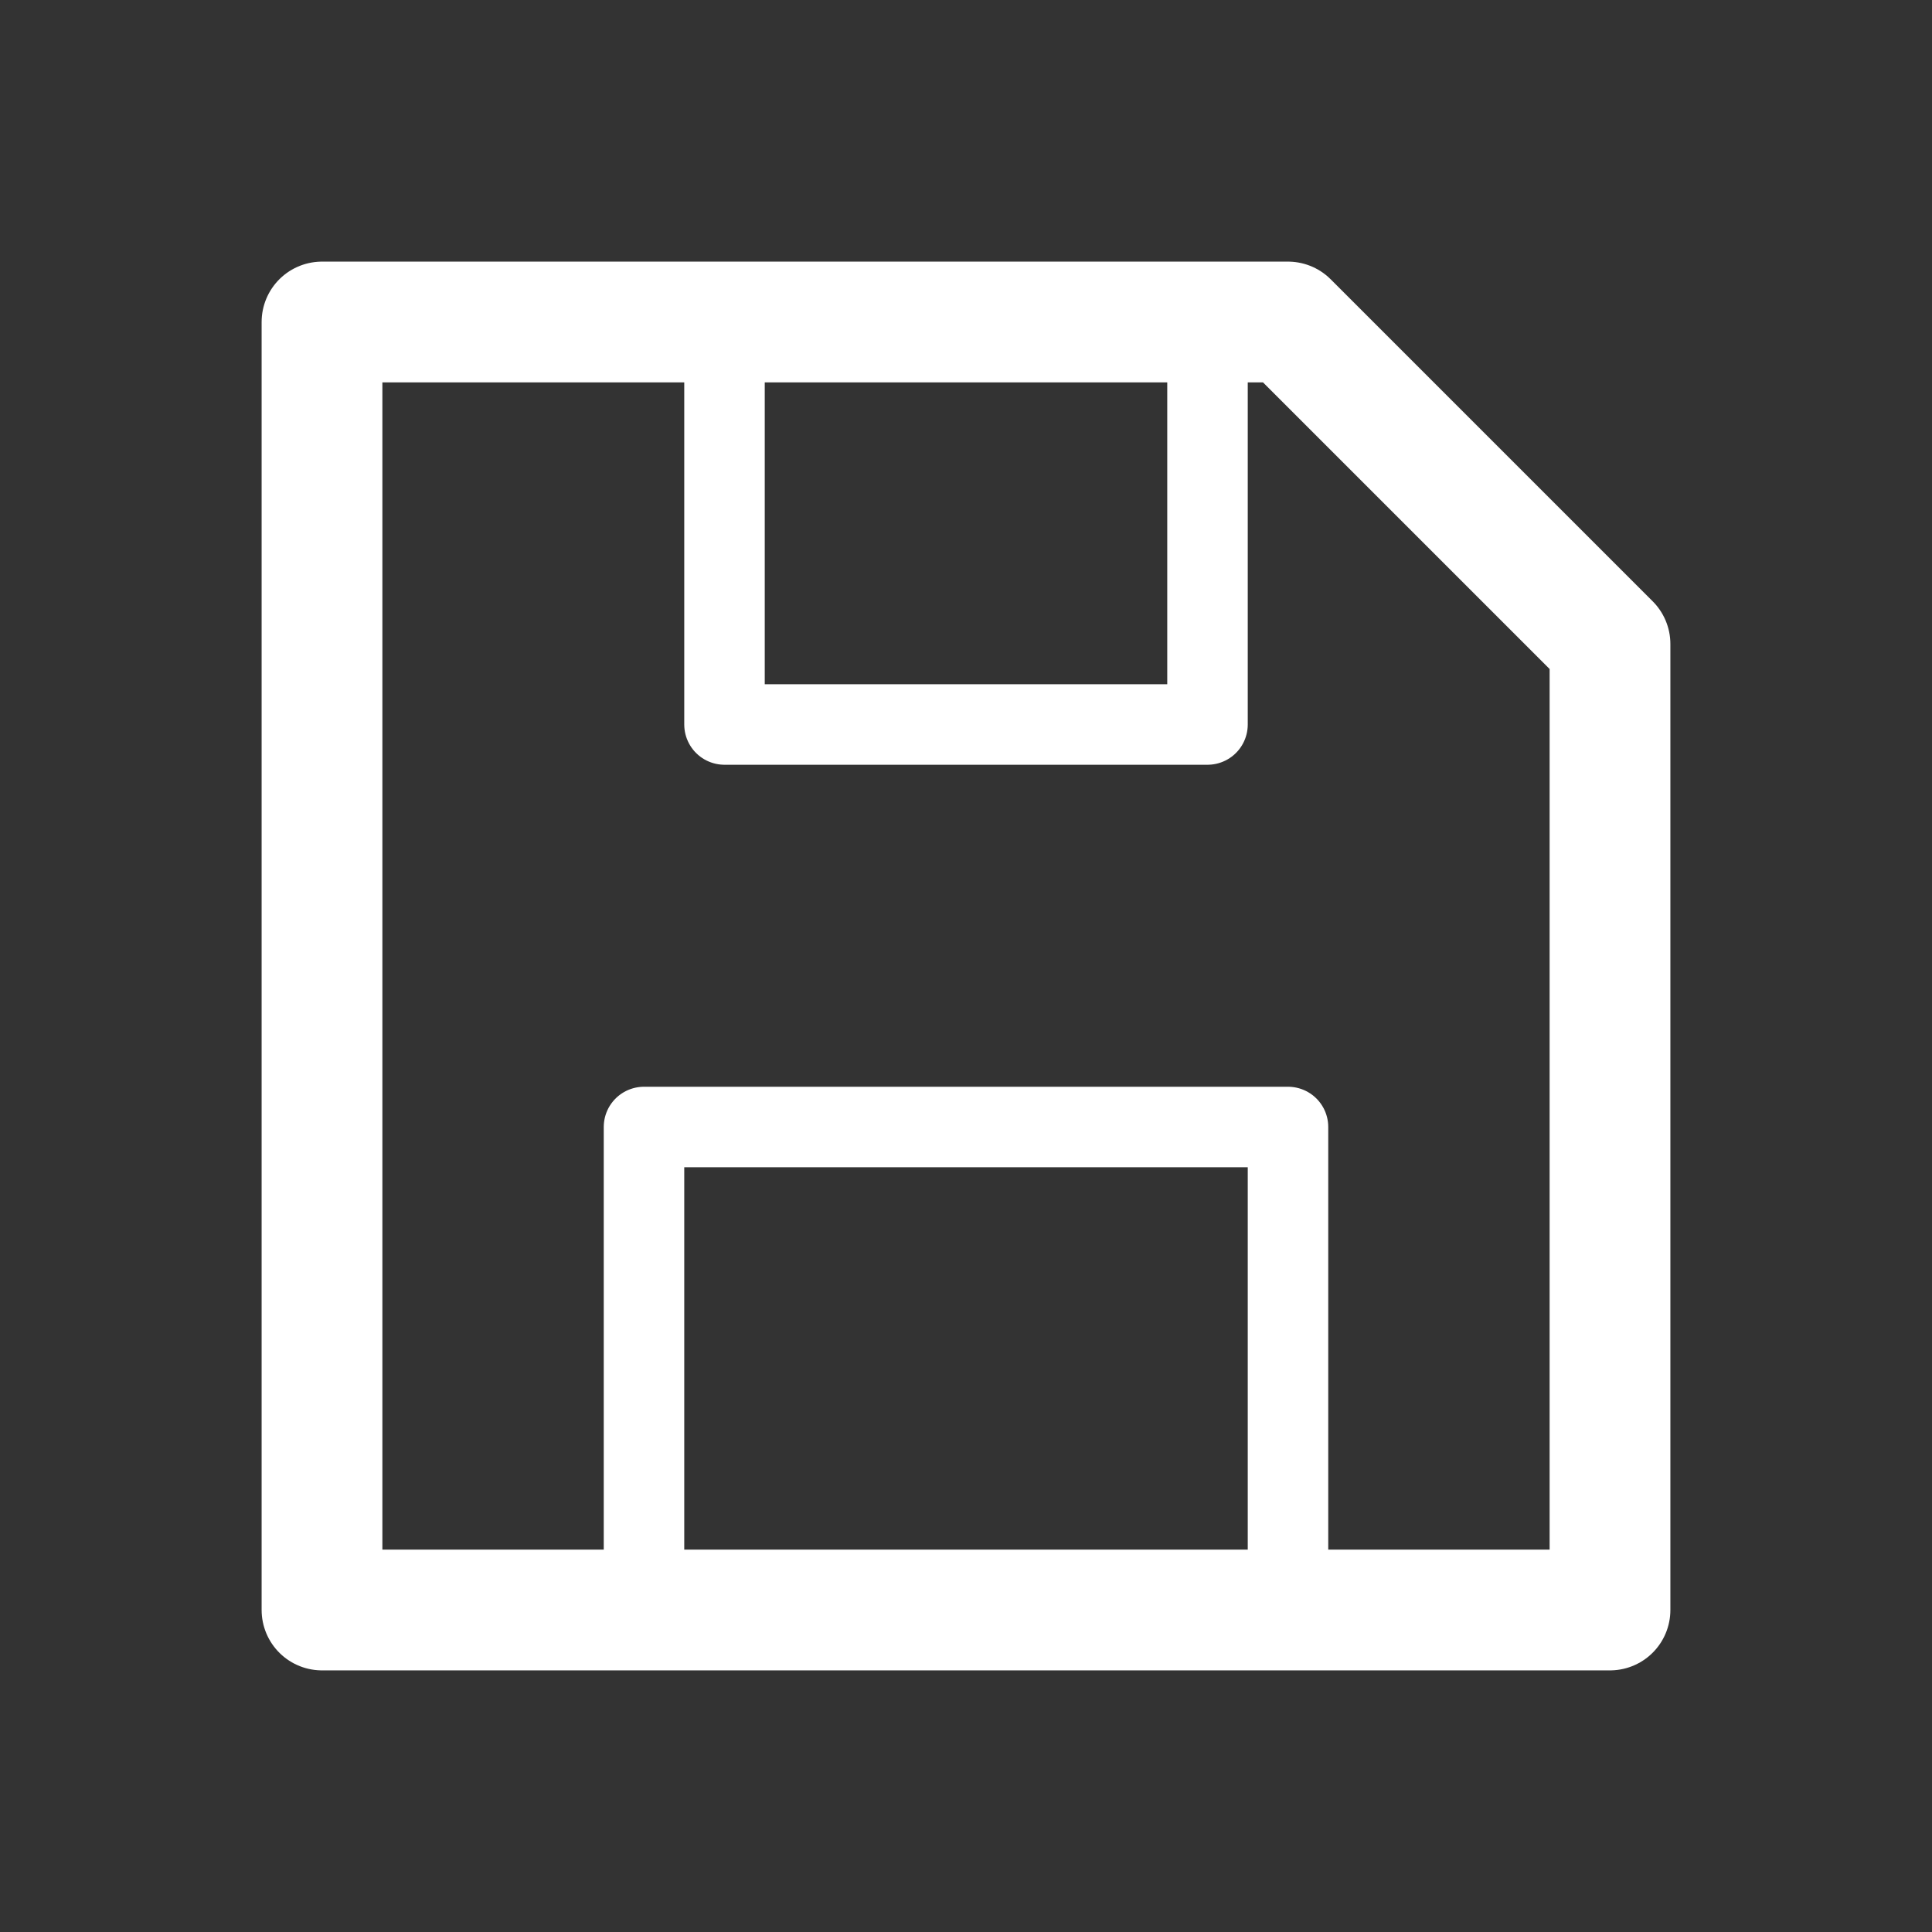 <svg width="24" height="24" viewBox="0 0 24 24" fill="none" xmlns="http://www.w3.org/2000/svg">
<rect x="0" y="0" width="24" height="24" fill="#333333" stroke="none"/>
<path d="M4 4H16L20 8V20H4V4Z" stroke="white" stroke-width="1.5" stroke-linejoin="round"/>
<rect x="9" y="4" width="6" height="5" stroke="white" stroke-linejoin="round"/>
<rect x="8" y="14" width="8" height="6" stroke="white" stroke-linejoin="round"/>
</svg>

